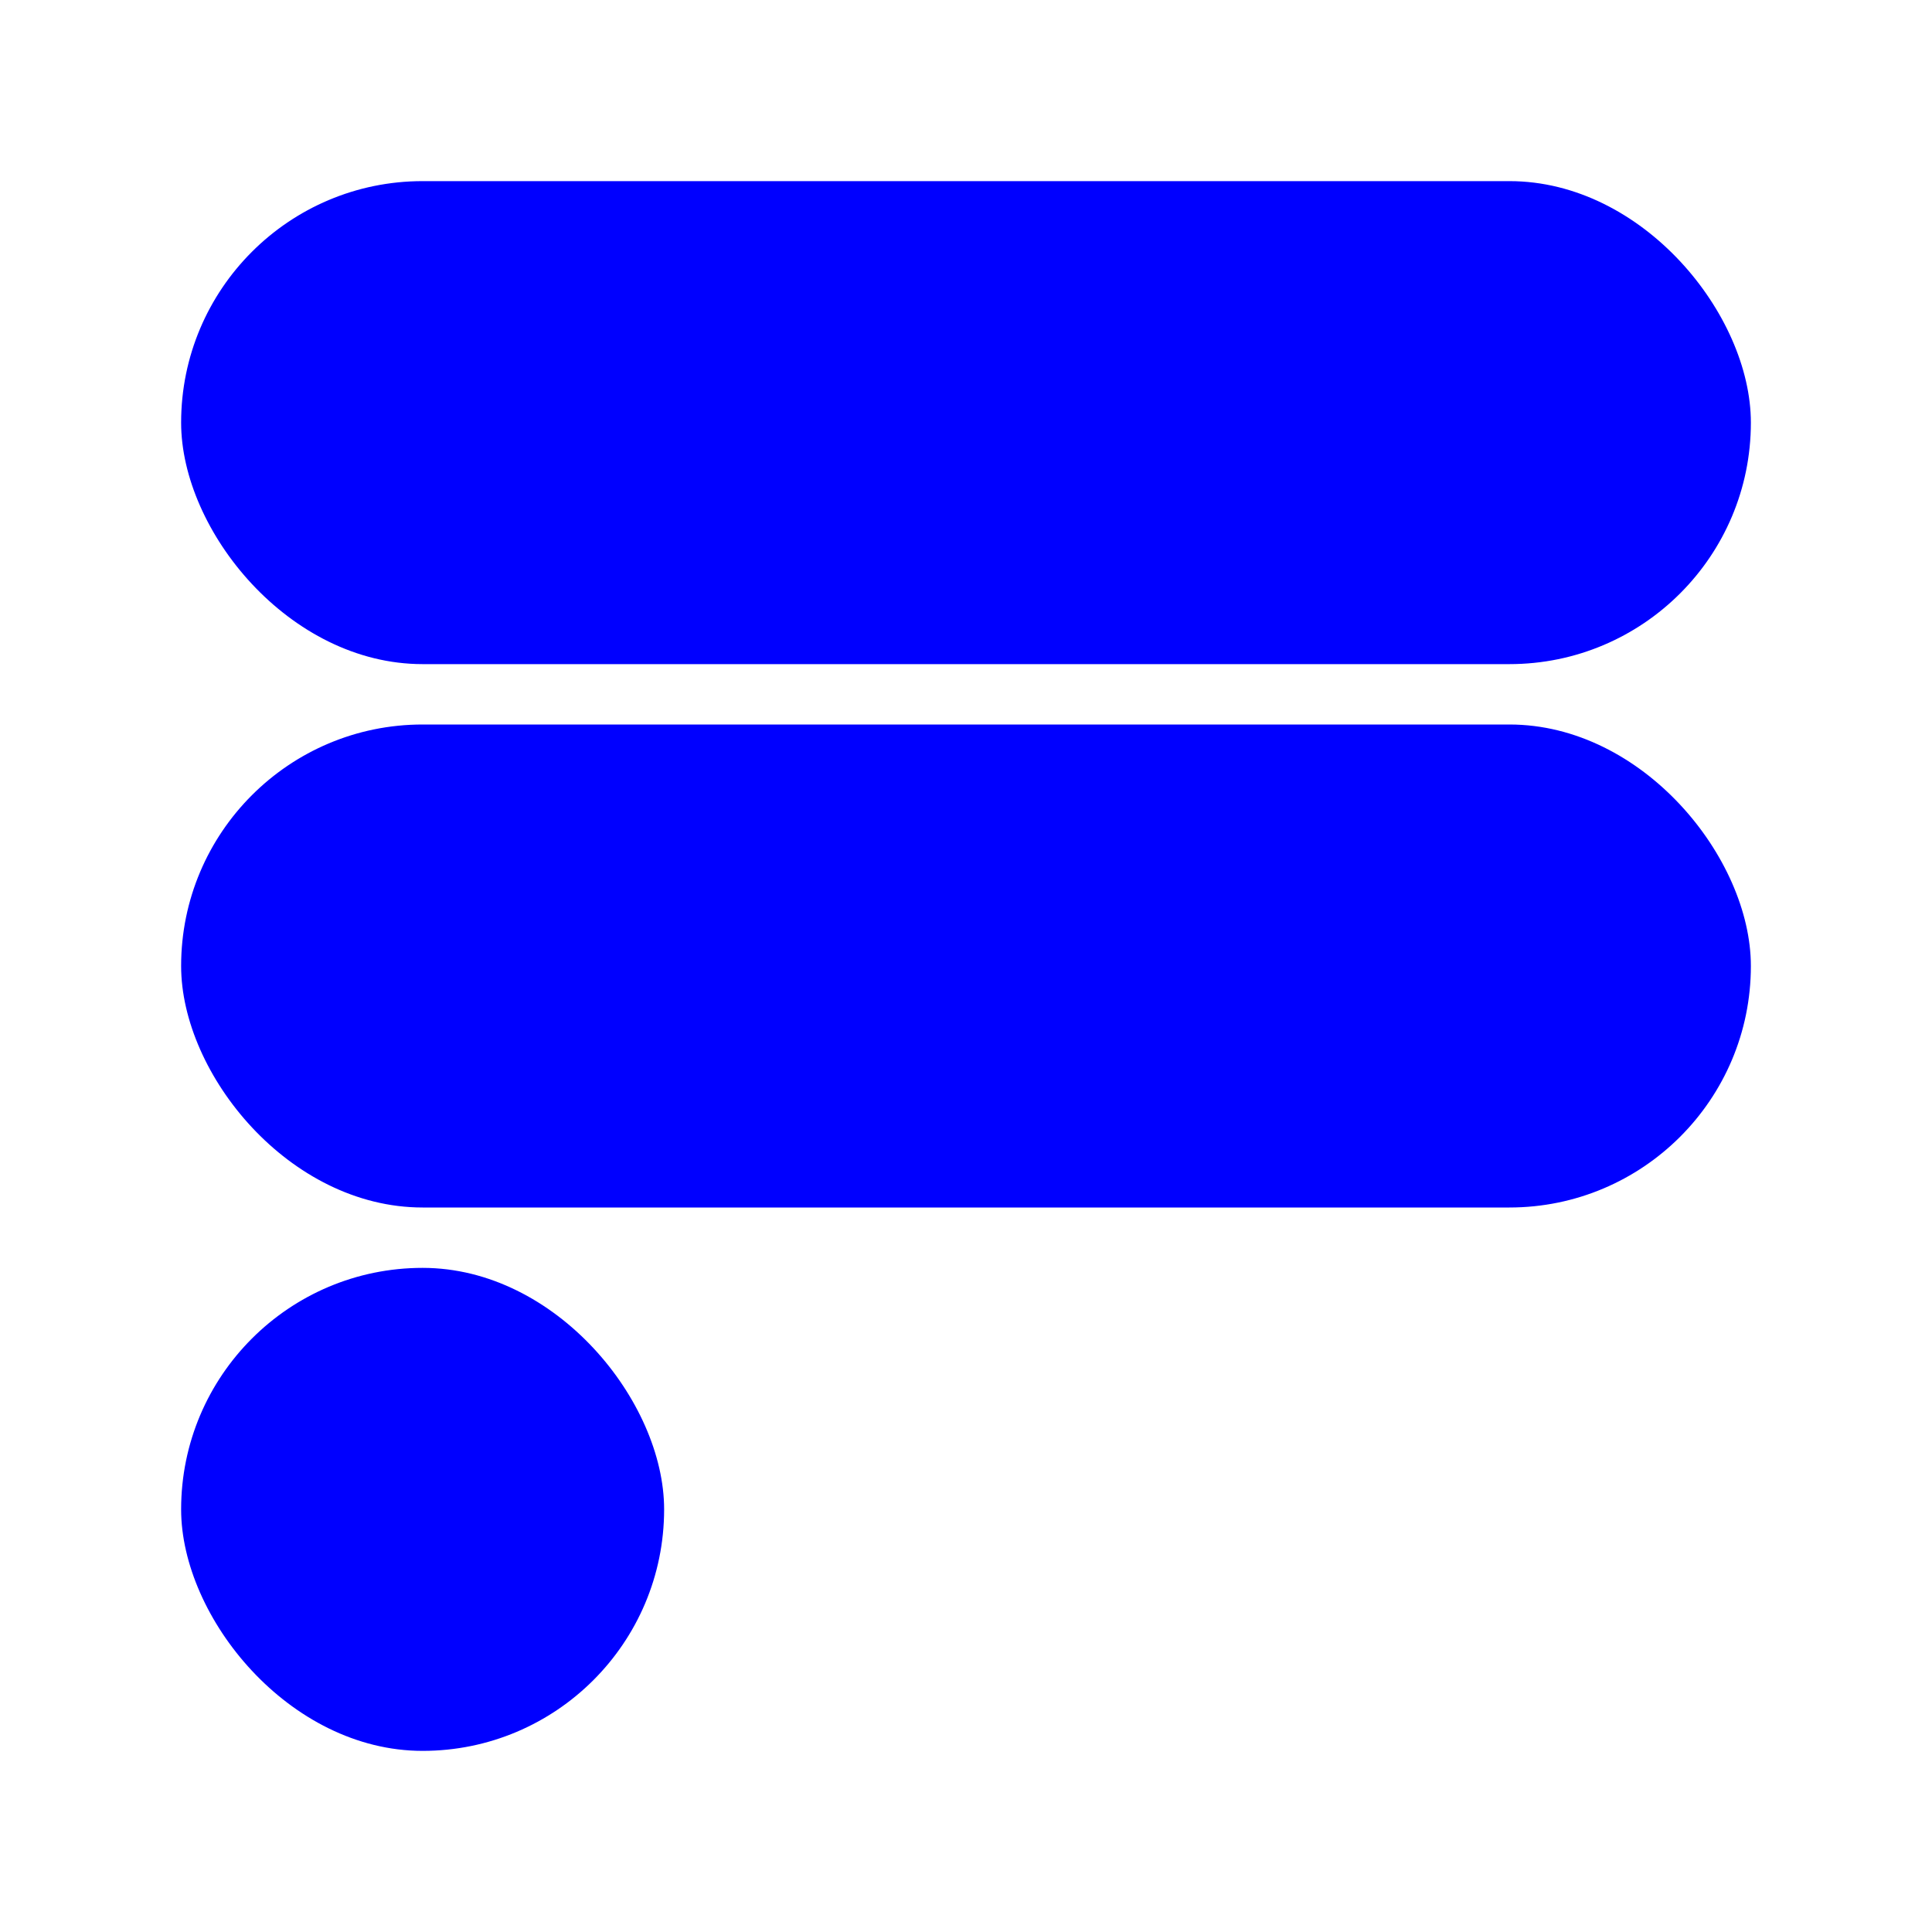 <svg xmlns="http://www.w3.org/2000/svg" version="1.1" xmlns:xlink="http://www.w3.org/1999/xlink" xmlns:svgjs="http://svgjs.com/svgjs" width="32" height="32">
  <svg width="32" height="32" viewBox="0 0 32 32" fill="none" xmlns="http://www.w3.org/2000/svg">
    <rect x="3" y="3" width="26" height="8" rx="4" fill="#0000FF"></rect>
    <rect x="3" y="12" width="26" height="8" rx="4" fill="#0000FF"></rect>
    <rect x="3" y="21" width="8" height="8" rx="4" fill="#0000FF"></rect>
  </svg>
  <style>
    @media (prefers-color-scheme: light) { 
      rect { fill: #0000ff; } 
    }
    @media (prefers-color-scheme: dark) { 
      rect { fill: #2929ff; } 
    }
  </style>
</svg>
